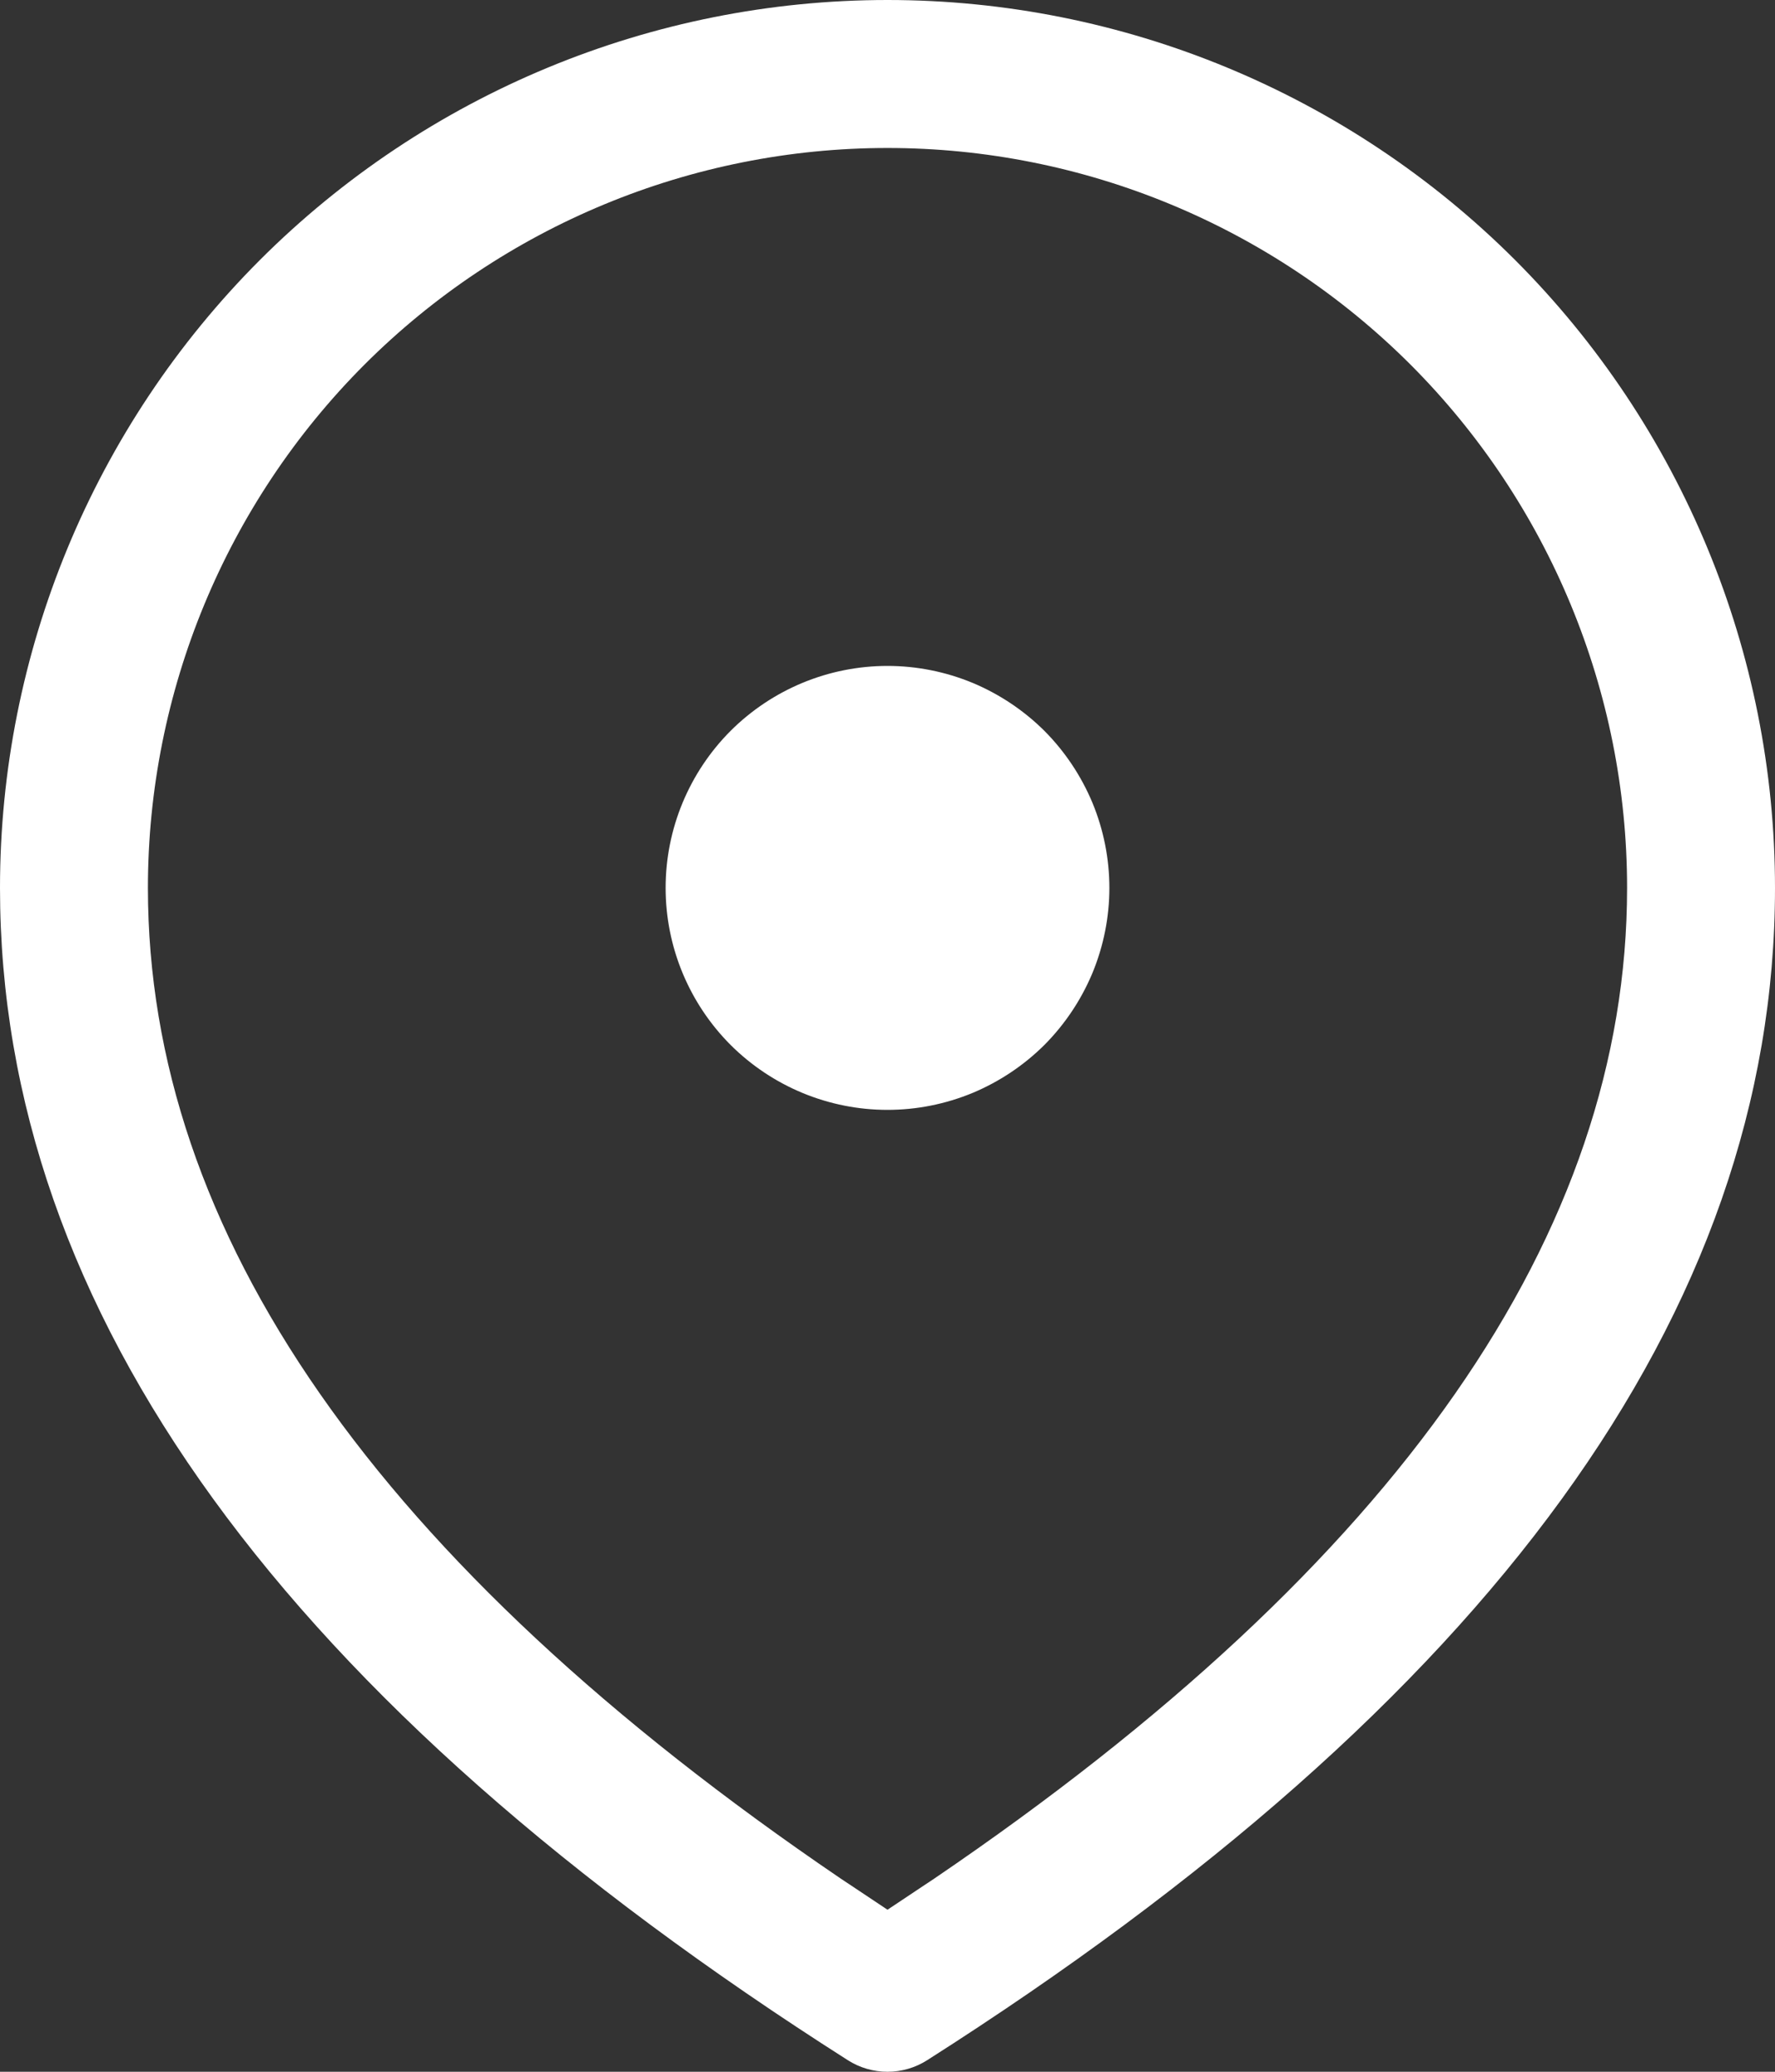 <svg width="12" height="14" viewBox="0 0 12 14" fill="none" xmlns="http://www.w3.org/2000/svg">
<rect x="0" y="0" width="12" height="14" fill="#333333" stroke="none"/>
<path d="M6 0C7.591 0 9.117 0.632 10.243 1.757C11.368 2.883 12 4.409 12 6C12 8.867 10.065 11.506 6.268 13.922C6.188 13.973 6.095 14 6 14C5.905 14 5.812 13.973 5.732 13.922C1.935 11.506 0 8.867 0 6C0 4.409 0.632 2.883 1.757 1.757C2.883 0.632 4.409 0 6 0ZM6 1C4.674 1 3.402 1.527 2.464 2.464C1.527 3.402 1 4.674 1 6C1 8.325 2.54 10.558 5.68 12.692L6 12.905L6.32 12.692C9.46 10.558 11 8.325 11 6C11 4.674 10.473 3.402 9.536 2.464C8.598 1.527 7.326 1 6 1ZM6 4.5C6.197 4.5 6.392 4.539 6.574 4.614C6.756 4.69 6.921 4.8 7.061 4.939C7.2 5.079 7.31 5.244 7.386 5.426C7.461 5.608 7.5 5.803 7.5 6C7.5 6.197 7.461 6.392 7.386 6.574C7.31 6.756 7.2 6.921 7.061 7.061C6.921 7.2 6.756 7.31 6.574 7.386C6.392 7.461 6.197 7.5 6 7.5C5.602 7.5 5.221 7.342 4.939 7.061C4.658 6.779 4.5 6.398 4.5 6C4.5 5.602 4.658 5.221 4.939 4.939C5.221 4.658 5.602 4.5 6 4.5Z" fill="white"/>
</svg>
